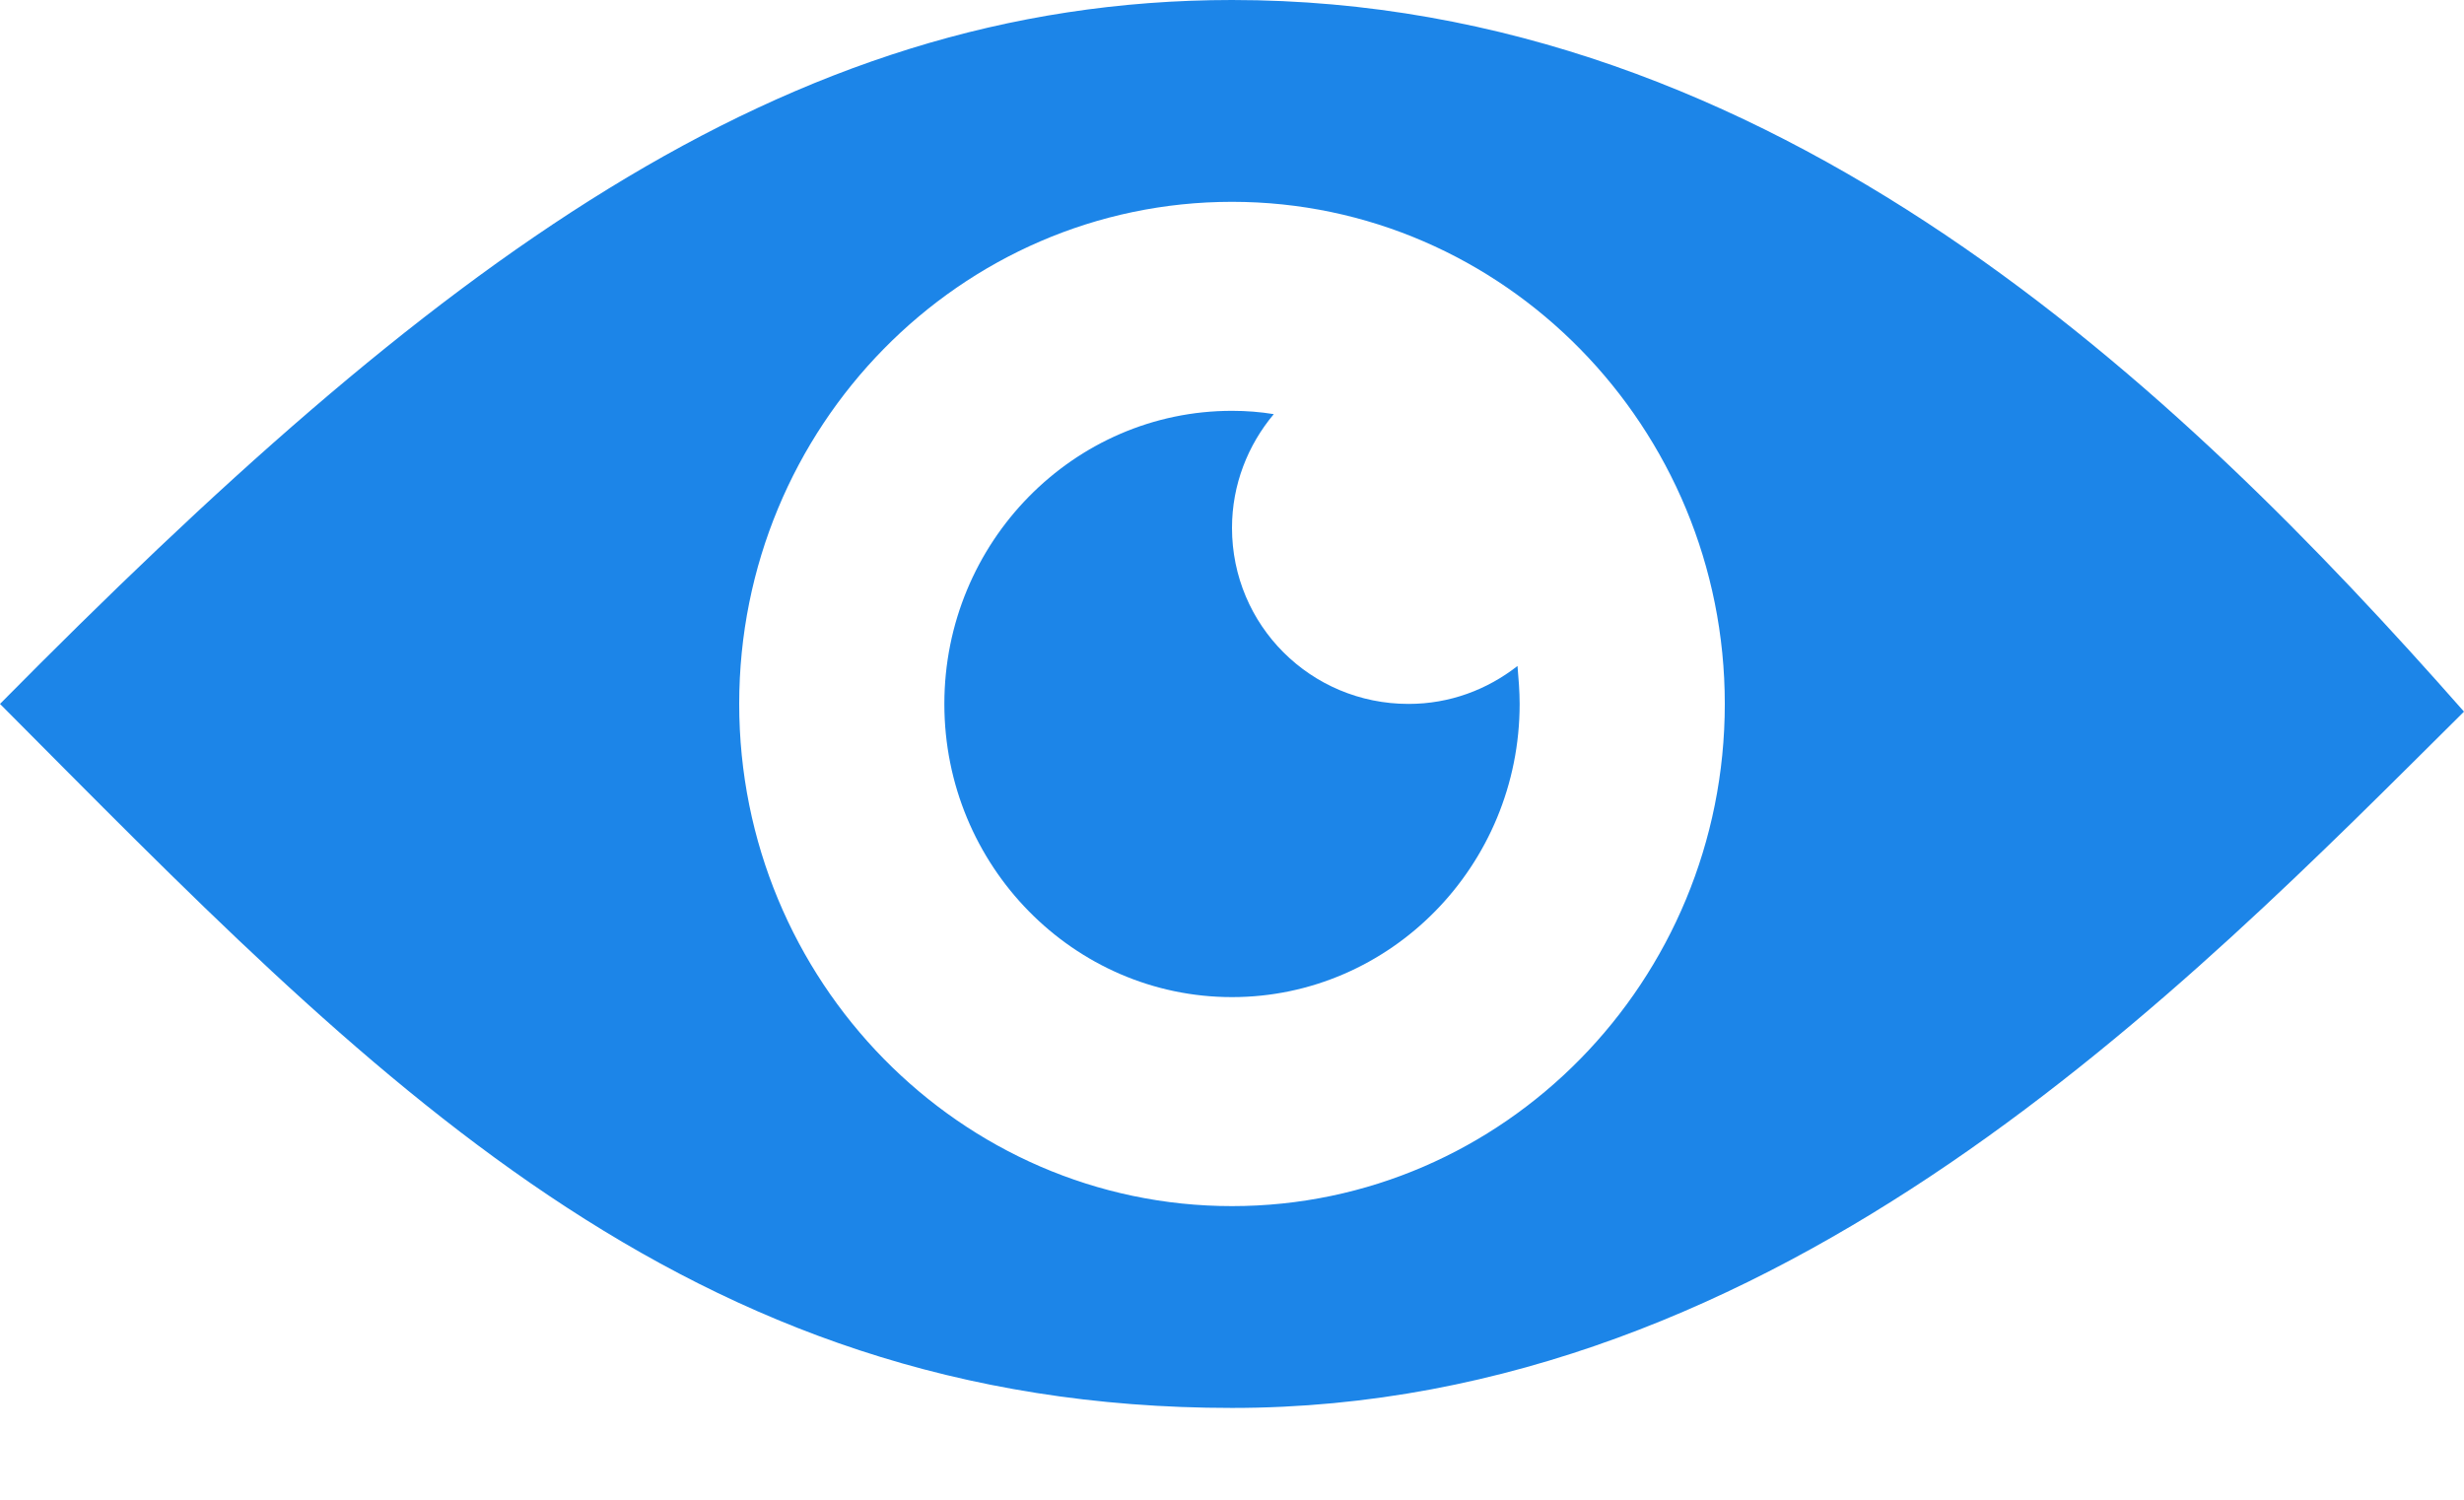 <svg width="23" height="14" viewBox="0 0 23 14" fill="none" xmlns="http://www.w3.org/2000/svg">
<path d="M11.5 0C7.295 0 4.02 2.505 0 6.571C3.46 10.047 6.366 13.143 11.5 13.143C16.629 13.143 20.402 9.221 23 6.643C20.341 3.625 16.572 0 11.5 0ZM11.5 11.259C8.964 11.259 6.9 9.154 6.9 6.571C6.9 3.984 8.964 1.884 11.5 1.884C14.036 1.884 16.1 3.989 16.1 6.571C16.1 9.159 14.036 11.259 11.5 11.259Z" fill="#1C85E8"/>
<path d="M11.5 4.928C11.5 4.523 11.649 4.153 11.89 3.866C11.762 3.845 11.633 3.835 11.5 3.835C10.021 3.835 8.815 5.062 8.815 6.571C8.815 8.081 10.021 9.308 11.5 9.308C12.979 9.308 14.185 8.081 14.185 6.571C14.185 6.453 14.175 6.335 14.165 6.217C13.882 6.438 13.533 6.571 13.148 6.571C12.234 6.571 11.5 5.837 11.5 4.928Z" fill="#1C85E8"/>
</svg>
